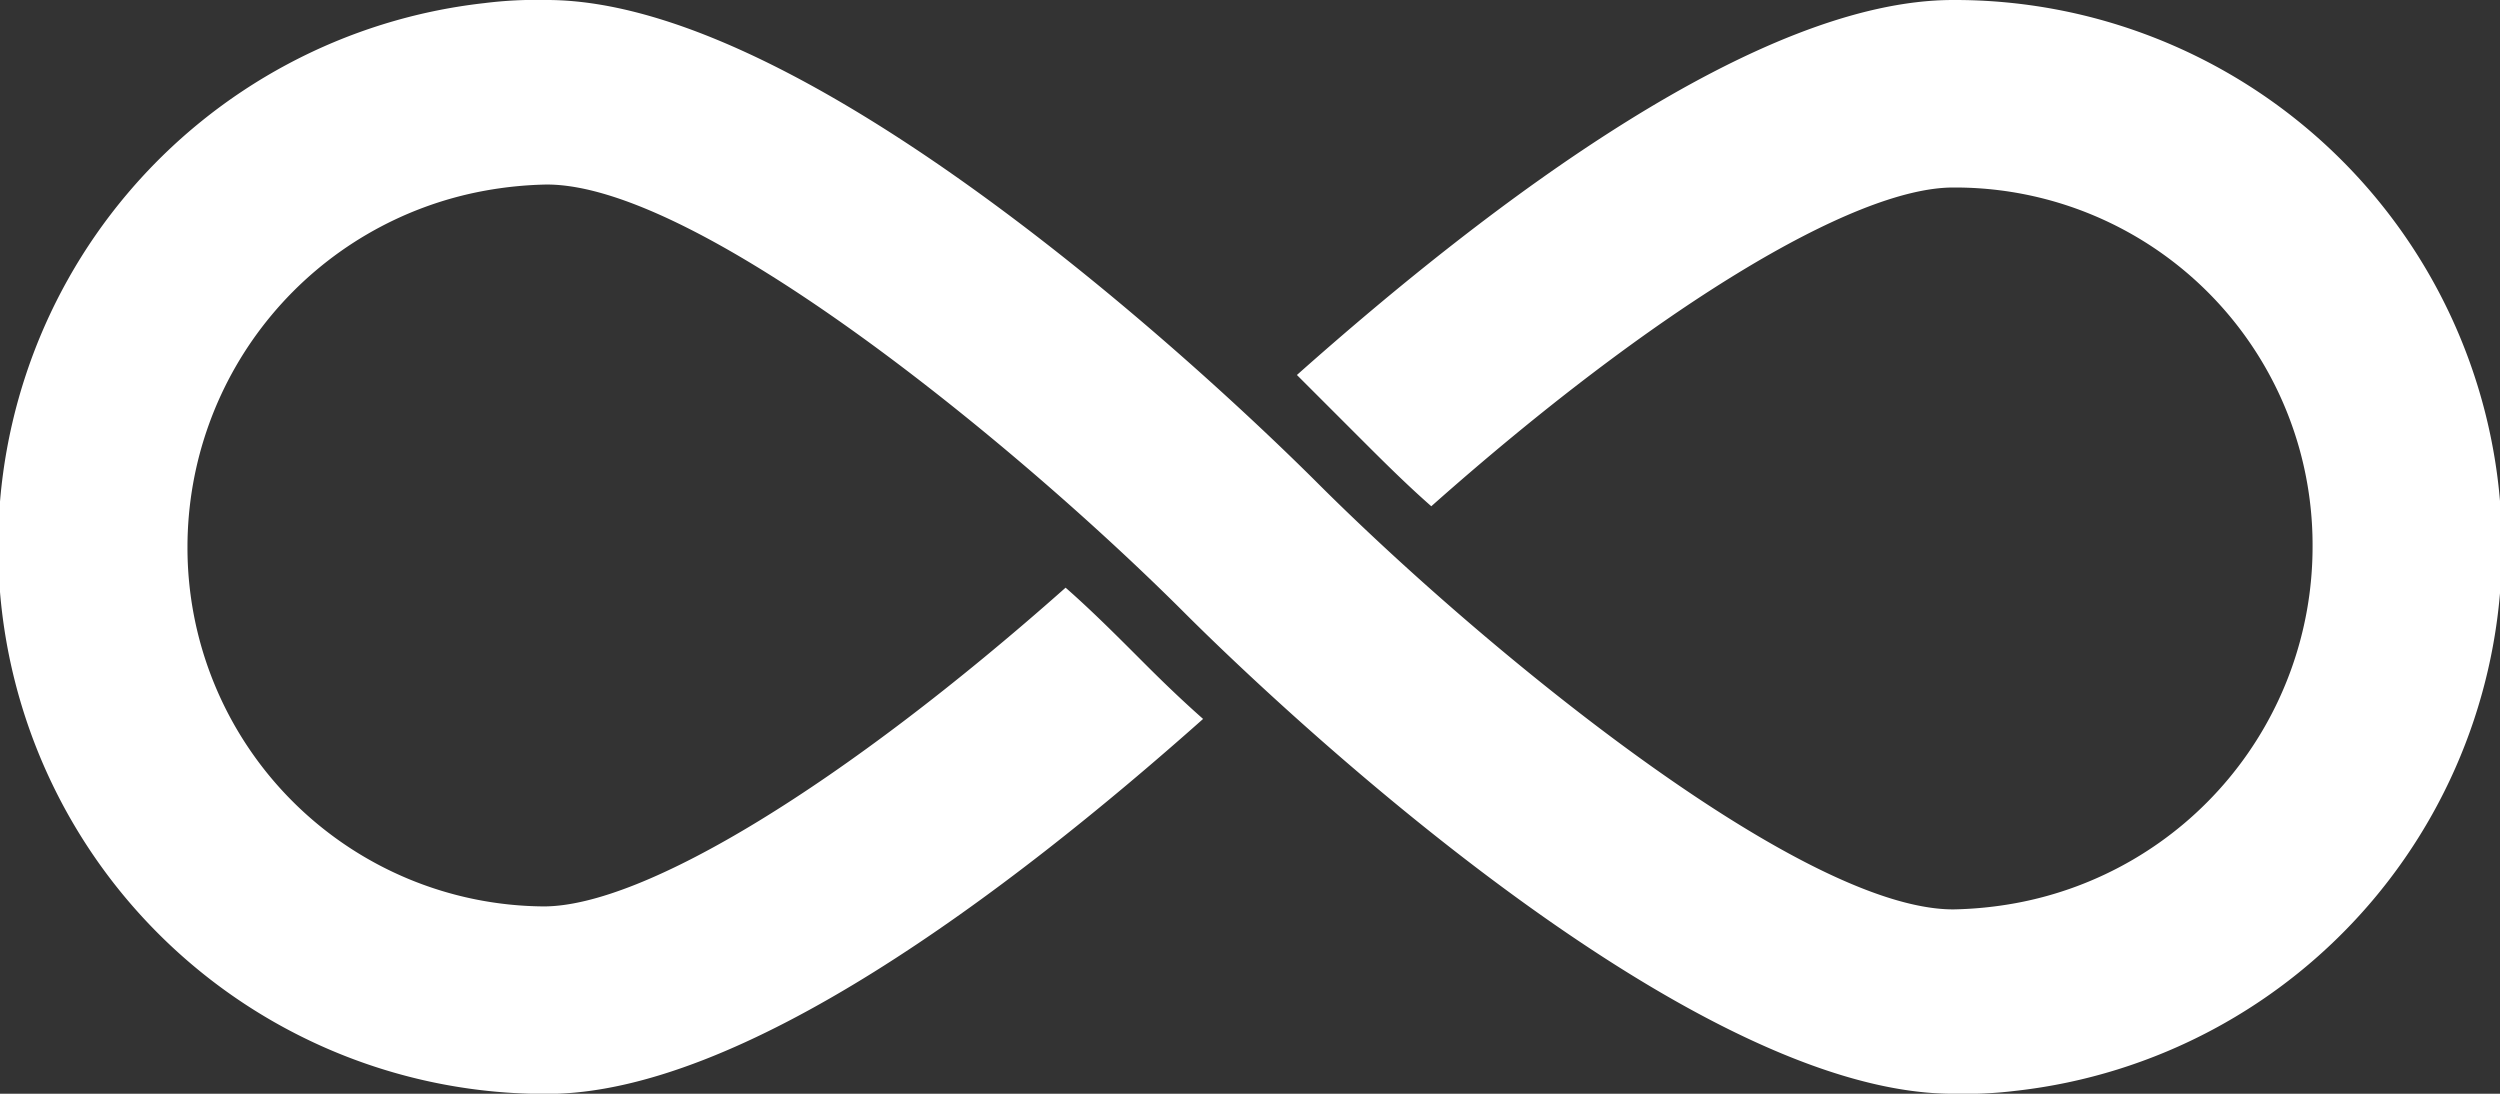 <svg xmlns="http://www.w3.org/2000/svg" width="60.276" height="26.371" viewBox="0 0 60.276 26.371">
  <rect x="0" y="0" width="60.276" height="26.371" fill="#333333" stroke="none"/>
  <path id="Path_6073" data-name="Path 6073" d="M57.091,32.5c-4.671,0-11.076,4.822-15.822,9.041l1.507,1.507c.527.527,1.13,1.13,1.733,1.658,5.35-4.747,10.172-7.685,12.583-7.685a8.618,8.618,0,0,1,8.665,8.665A8.738,8.738,0,0,1,58.6,54.275a9.275,9.275,0,0,1-1.507.151C53.4,54.425,45.714,48.1,41.72,44.1,40.515,42.9,29.966,32.5,23.185,32.5a10.1,10.1,0,0,0-1.507.075,13.191,13.191,0,0,0,1.507,26.3c4.671,0,11.076-4.822,15.822-9.041-.678-.6-1.206-1.13-1.582-1.507-.527-.527-1.13-1.13-1.733-1.658-5.35,4.747-10.172,7.685-12.583,7.685a8.65,8.65,0,0,1-8.589-8.665A8.738,8.738,0,0,1,21.678,37.1a9.275,9.275,0,0,1,1.507-.151c3.692,0,11.377,6.329,15.37,10.322,1.206,1.206,11.754,11.6,18.535,11.6A10.1,10.1,0,0,0,58.6,58.8a13.191,13.191,0,0,0-1.507-26.3Z" transform="translate(-10 -32.5)" fill="#fff"/>
</svg>
